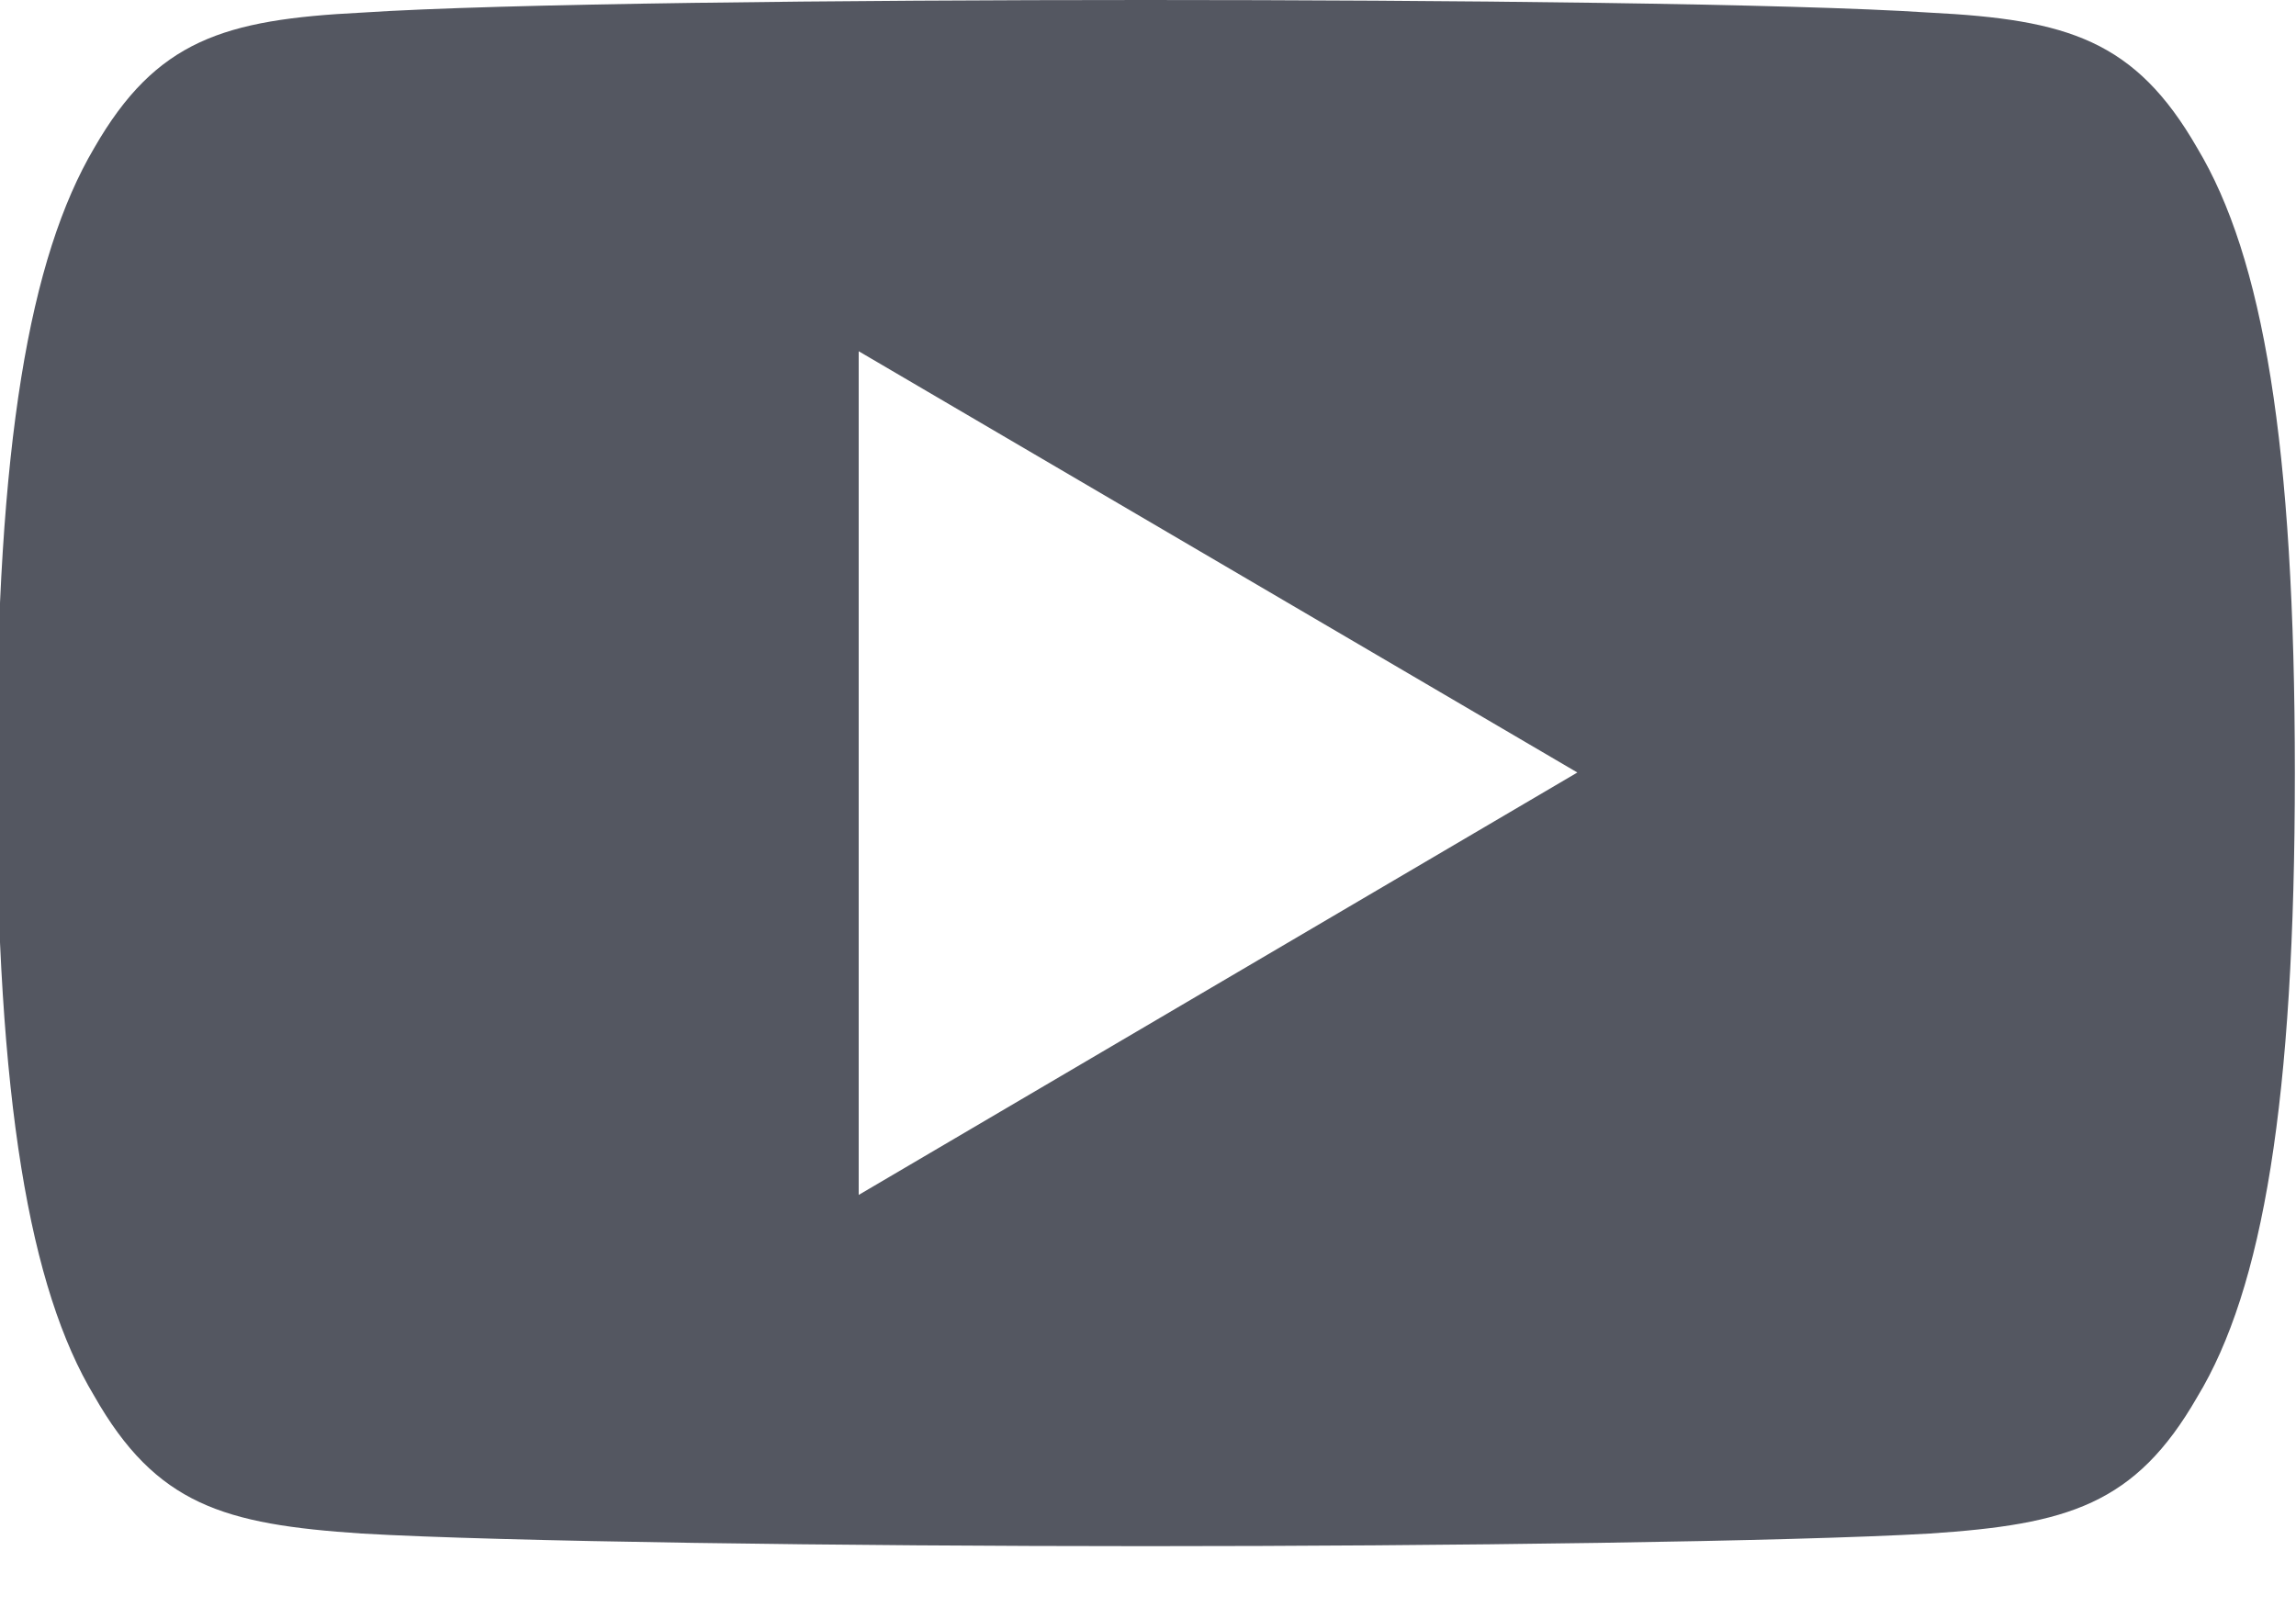 <svg width="20" height="14" viewBox="0 0 20 14" fill="none" xmlns="http://www.w3.org/2000/svg" xmlns:xlink="http://www.w3.org/1999/xlink">
	<desc>
			Created with Pixso.
	</desc>
	<defs/>
	<path id="Vector" d="M19.14 1.29C18.6 0.35 18.01 0.17 16.81 0.11C15.61 0.03 12.6 0 9.98 0C7.37 0 4.35 0.03 3.15 0.11C1.95 0.17 1.36 0.35 0.82 1.29C0.26 2.24 -0.03 3.86 -0.03 6.73C-0.03 6.73 -0.03 6.73 -0.03 6.73C-0.03 6.74 -0.03 6.74 -0.03 6.74L-0.03 6.74C-0.03 9.59 0.26 11.23 0.82 12.16C1.36 13.11 1.95 13.28 3.15 13.36C4.35 13.43 7.37 13.47 9.98 13.47C12.6 13.47 15.61 13.43 16.81 13.36C18.01 13.28 18.6 13.11 19.14 12.17C19.71 11.23 19.99 9.59 19.99 6.74C19.99 6.74 19.99 6.74 19.99 6.73C19.99 6.73 19.99 6.73 19.99 6.73C19.99 3.86 19.71 2.24 19.14 1.29ZM7.48 10.41L7.48 3.06L13.74 6.73L7.48 10.41Z" fill="#545761" fill-opacity="1" fill-rule="nonzero"/>
</svg>
